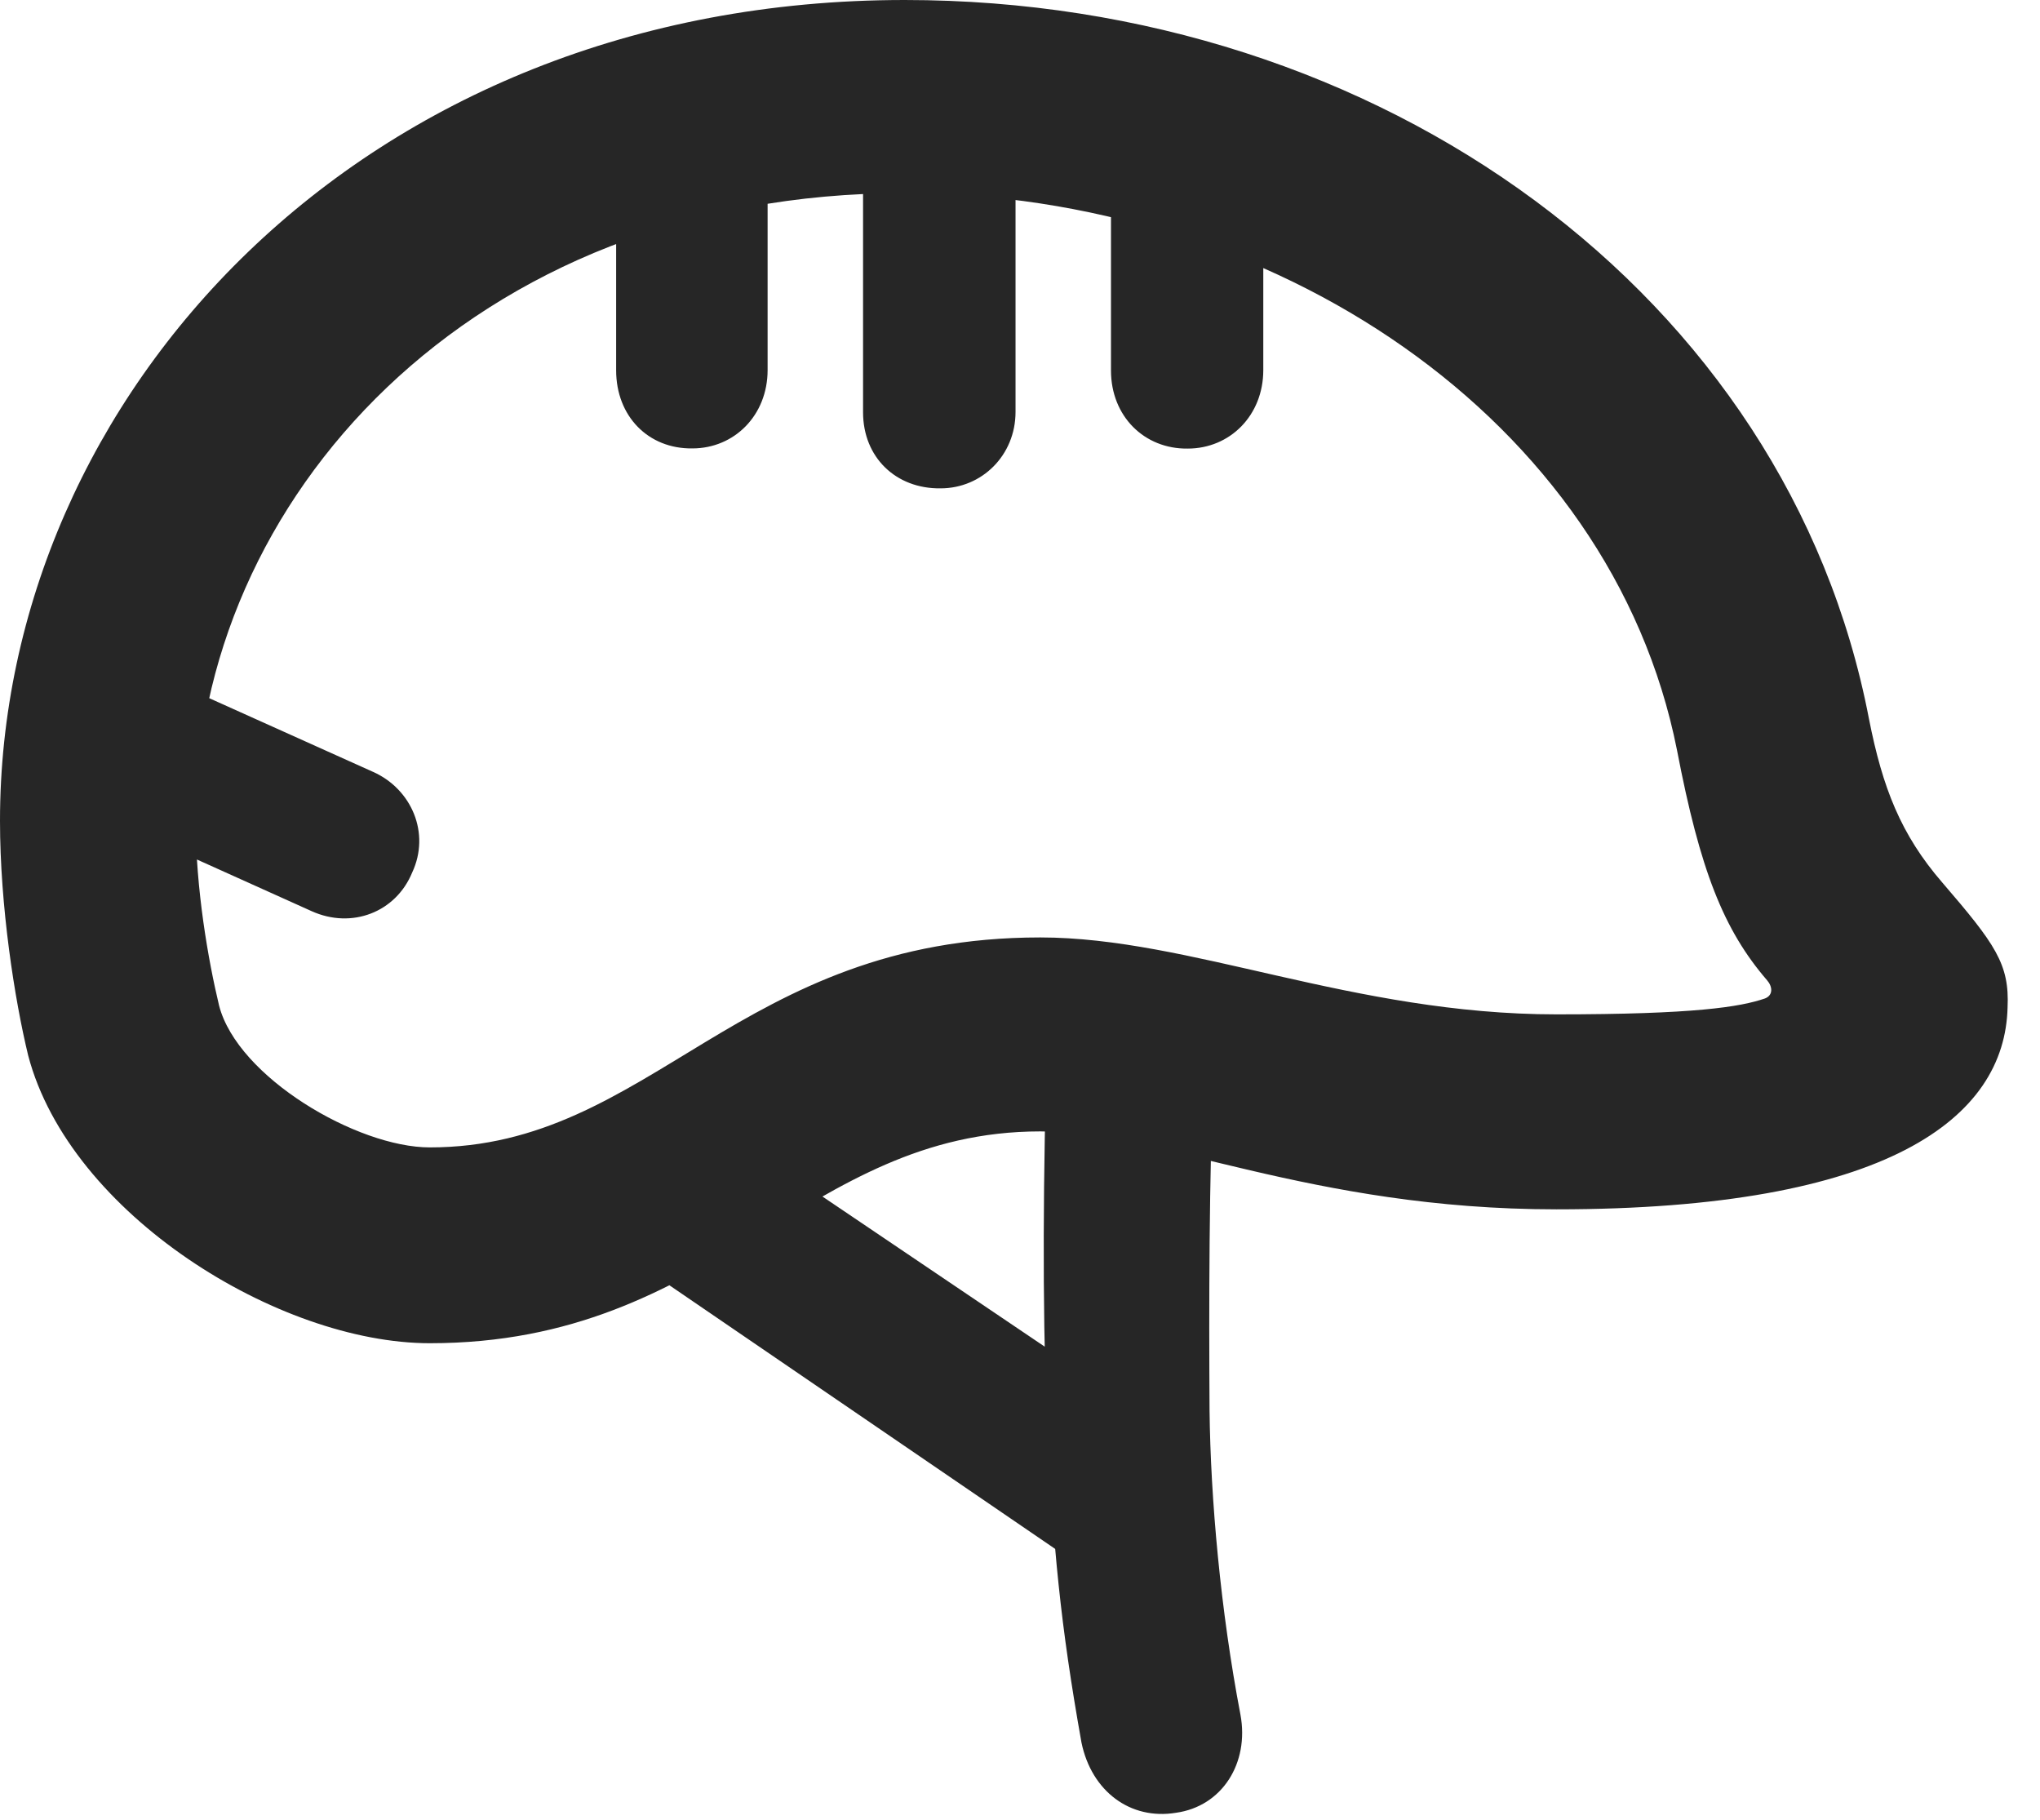 <?xml version="1.0" encoding="UTF-8"?>
<!--Generator: Apple Native CoreSVG 326-->
<!DOCTYPE svg PUBLIC "-//W3C//DTD SVG 1.1//EN" "http://www.w3.org/Graphics/SVG/1.1/DTD/svg11.dtd">
<svg version="1.1" xmlns="http://www.w3.org/2000/svg" xmlns:xlink="http://www.w3.org/1999/xlink"
       viewBox="0 0 24.216 21.604">
       <g>
              <rect height="21.604" opacity="0" width="24.216" x="0" y="0" />
              <path d="M5.102 15.942C8.513 15.942 9.544 13.428 12.35 13.428C13.749 13.428 15.555 14.353 18.476 14.353C22.418 14.353 23.799 13.265 23.831 11.958C23.855 11.443 23.687 11.207 23.054 10.472C22.565 9.906 22.347 9.351 22.186 8.533C21.221 3.507 16.396 0 10.739 0C4.287 0 0 4.714 0 9.742C0 10.756 0.174 11.867 0.335 12.529C0.831 14.41 3.307 15.942 5.102 15.942ZM5.102 13.618C4.239 13.618 2.821 12.784 2.601 11.936C2.472 11.399 2.323 10.547 2.323 9.742C2.323 5.96 5.573 2.292 10.732 2.292C15.098 2.292 19.124 4.962 19.907 8.903C20.181 10.331 20.461 11.037 20.976 11.634C21.042 11.71 21.05 11.811 20.952 11.85C20.658 11.951 20.116 12.039 18.476 12.039C16.058 12.039 14.125 11.126 12.348 11.126C8.756 11.126 7.736 13.618 5.102 13.618ZM8.219 5.322C8.717 5.322 9.112 4.929 9.112 4.392L9.112 1.987L7.314 2.002L7.314 4.395C7.314 4.939 7.694 5.329 8.219 5.322ZM11.165 5.796C11.656 5.796 12.055 5.403 12.055 4.889L12.055 1.782L10.245 1.797L10.245 4.893C10.245 5.428 10.635 5.803 11.165 5.796ZM14.099 5.324C14.599 5.324 14.996 4.932 14.996 4.392L14.996 2.015L13.188 2.011L13.188 4.397C13.188 4.941 13.584 5.331 14.099 5.324ZM3.699 10.814C4.177 11.03 4.7 10.826 4.893 10.355C5.111 9.889 4.886 9.367 4.433 9.163L1.727 7.946L1.487 9.818ZM13.959 21.515C14.508 21.439 14.831 20.925 14.725 20.351C14.489 19.118 14.37 17.789 14.358 16.737C14.351 15.471 14.35 14.075 14.411 12.504L12.431 12.292C12.382 13.961 12.373 15.436 12.424 16.788C12.5 18.37 12.588 19.28 12.838 20.683C12.958 21.26 13.417 21.604 13.959 21.515ZM13.191 18.838L13.326 16.607L9.061 13.727L7.558 14.989Z"
                     fill="currentColor" fill-opacity="0.85" />
       </g>
</svg>